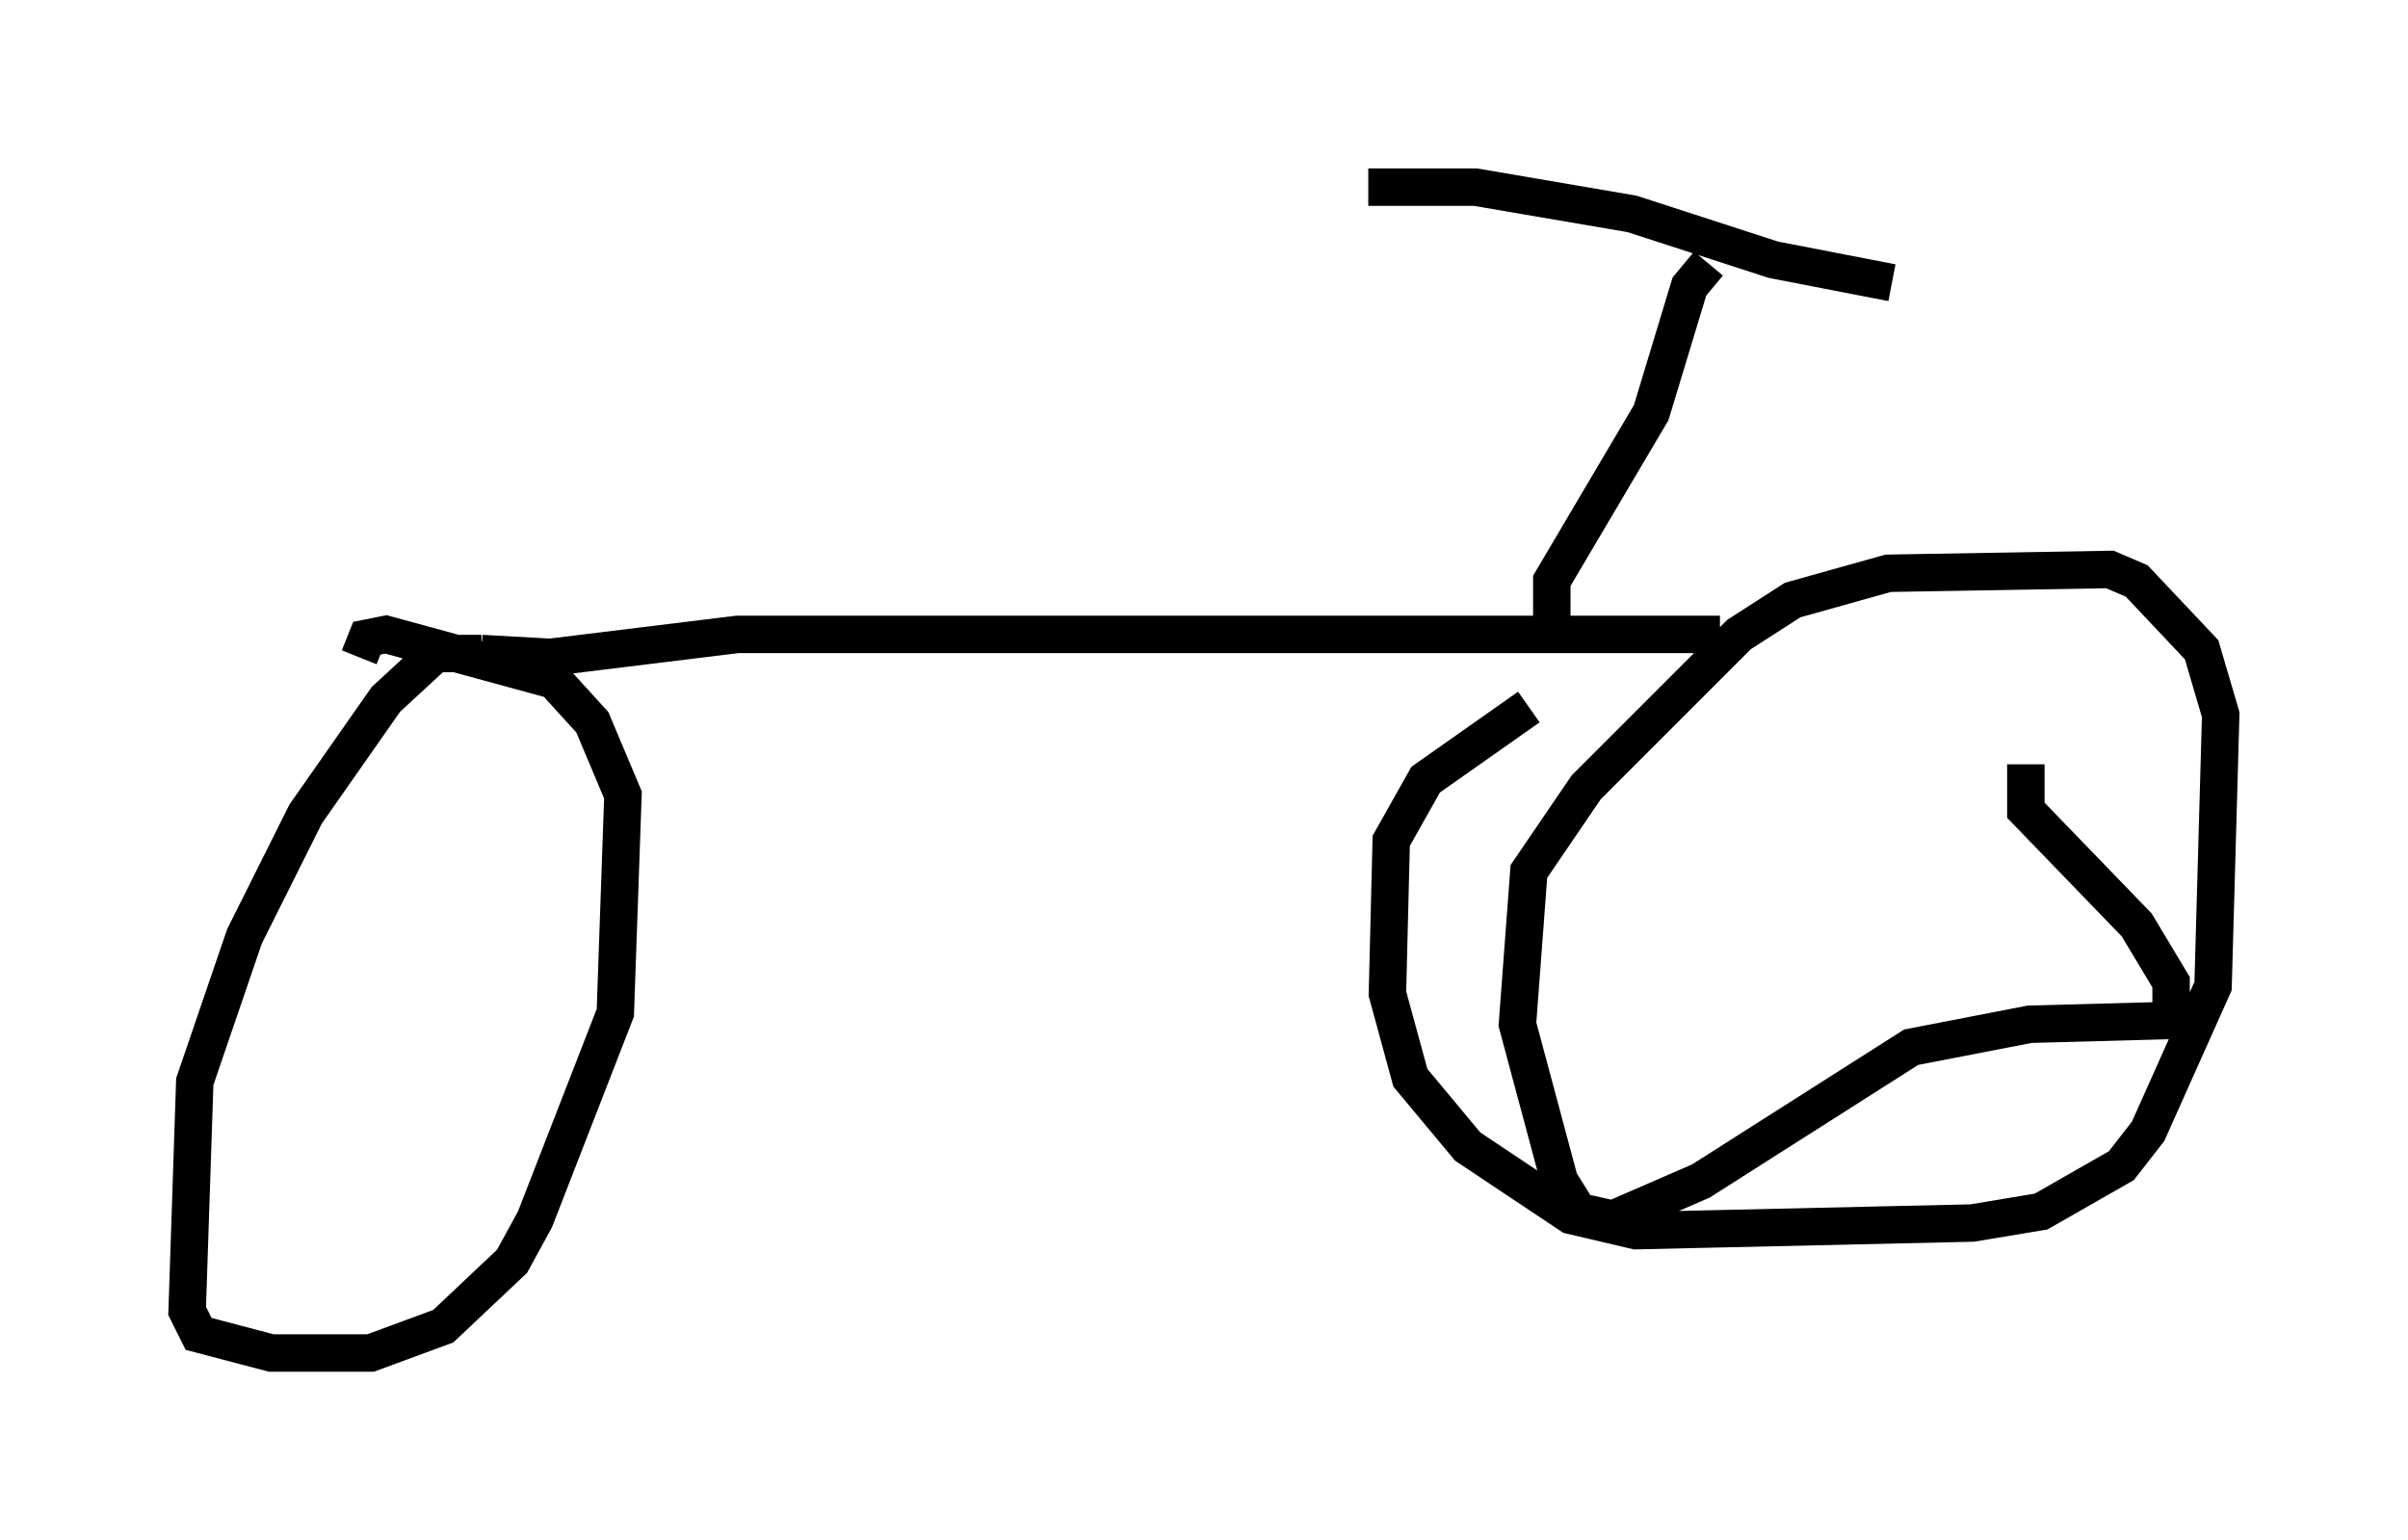 <?xml version="1.0" encoding="utf-8" ?>
<svg baseProfile="full" height="41.136" version="1.1" width="64.309" xmlns="http://www.w3.org/2000/svg" xmlns:ev="http://www.w3.org/2001/xml-events" xmlns:xlink="http://www.w3.org/1999/xlink"><defs /><rect fill="white" height="41.136" width="64.309" x="0" y="0" /><path d="M55.226, 20.211 m-1.123, 0.204 l0.0, 1.225 2.96, 3.063 l0.919, 1.531 0.0, 1.021 l-3.777, 0.102 -3.165, 0.613 l-5.615, 3.573 -2.348, 1.021 l-0.919, -0.204 -0.51, -0.817 l-1.123, -4.185 0.306, -4.083 l1.531, -2.246 4.083, -4.083 l1.429, -0.919 2.552, -0.715 l5.921, -0.102 0.715, 0.306 l1.735, 1.838 0.51, 1.735 l-0.204, 7.248 -1.735, 3.879 l-0.715, 0.919 -2.144, 1.225 l-1.838, 0.306 -8.983, 0.204 l-1.735, -0.408 -2.756, -1.838 l-1.531, -1.838 -0.613, -2.246 l0.102, -4.083 0.919, -1.633 l2.756, -1.94 m5.104, -1.94 l-26.236, 0.0 -5.002, 0.613 l-1.838, -0.102 m0.0, 0.0 l-1.225, 0.0 -1.327, 1.225 l-2.144, 3.063 -1.633, 3.267 l-1.327, 3.879 -0.204, 6.125 l0.306, 0.613 1.94, 0.51 l2.654, 0.0 1.94, -0.715 l1.838, -1.735 0.613, -1.123 l2.144, -5.513 0.204, -5.819 l-0.817, -1.94 -1.021, -1.123 l-4.492, -1.225 -0.51, 0.102 l-0.204, 0.51 m31.85, -0.613 l0.0, -1.429 2.654, -4.492 l1.021, -3.369 0.51, -0.613 m-9.086, -2.042 l2.858, 0.0 4.185, 0.715 l3.777, 1.225 3.165, 0.613 " fill="none" stroke="black" stroke-width="1" /></svg>